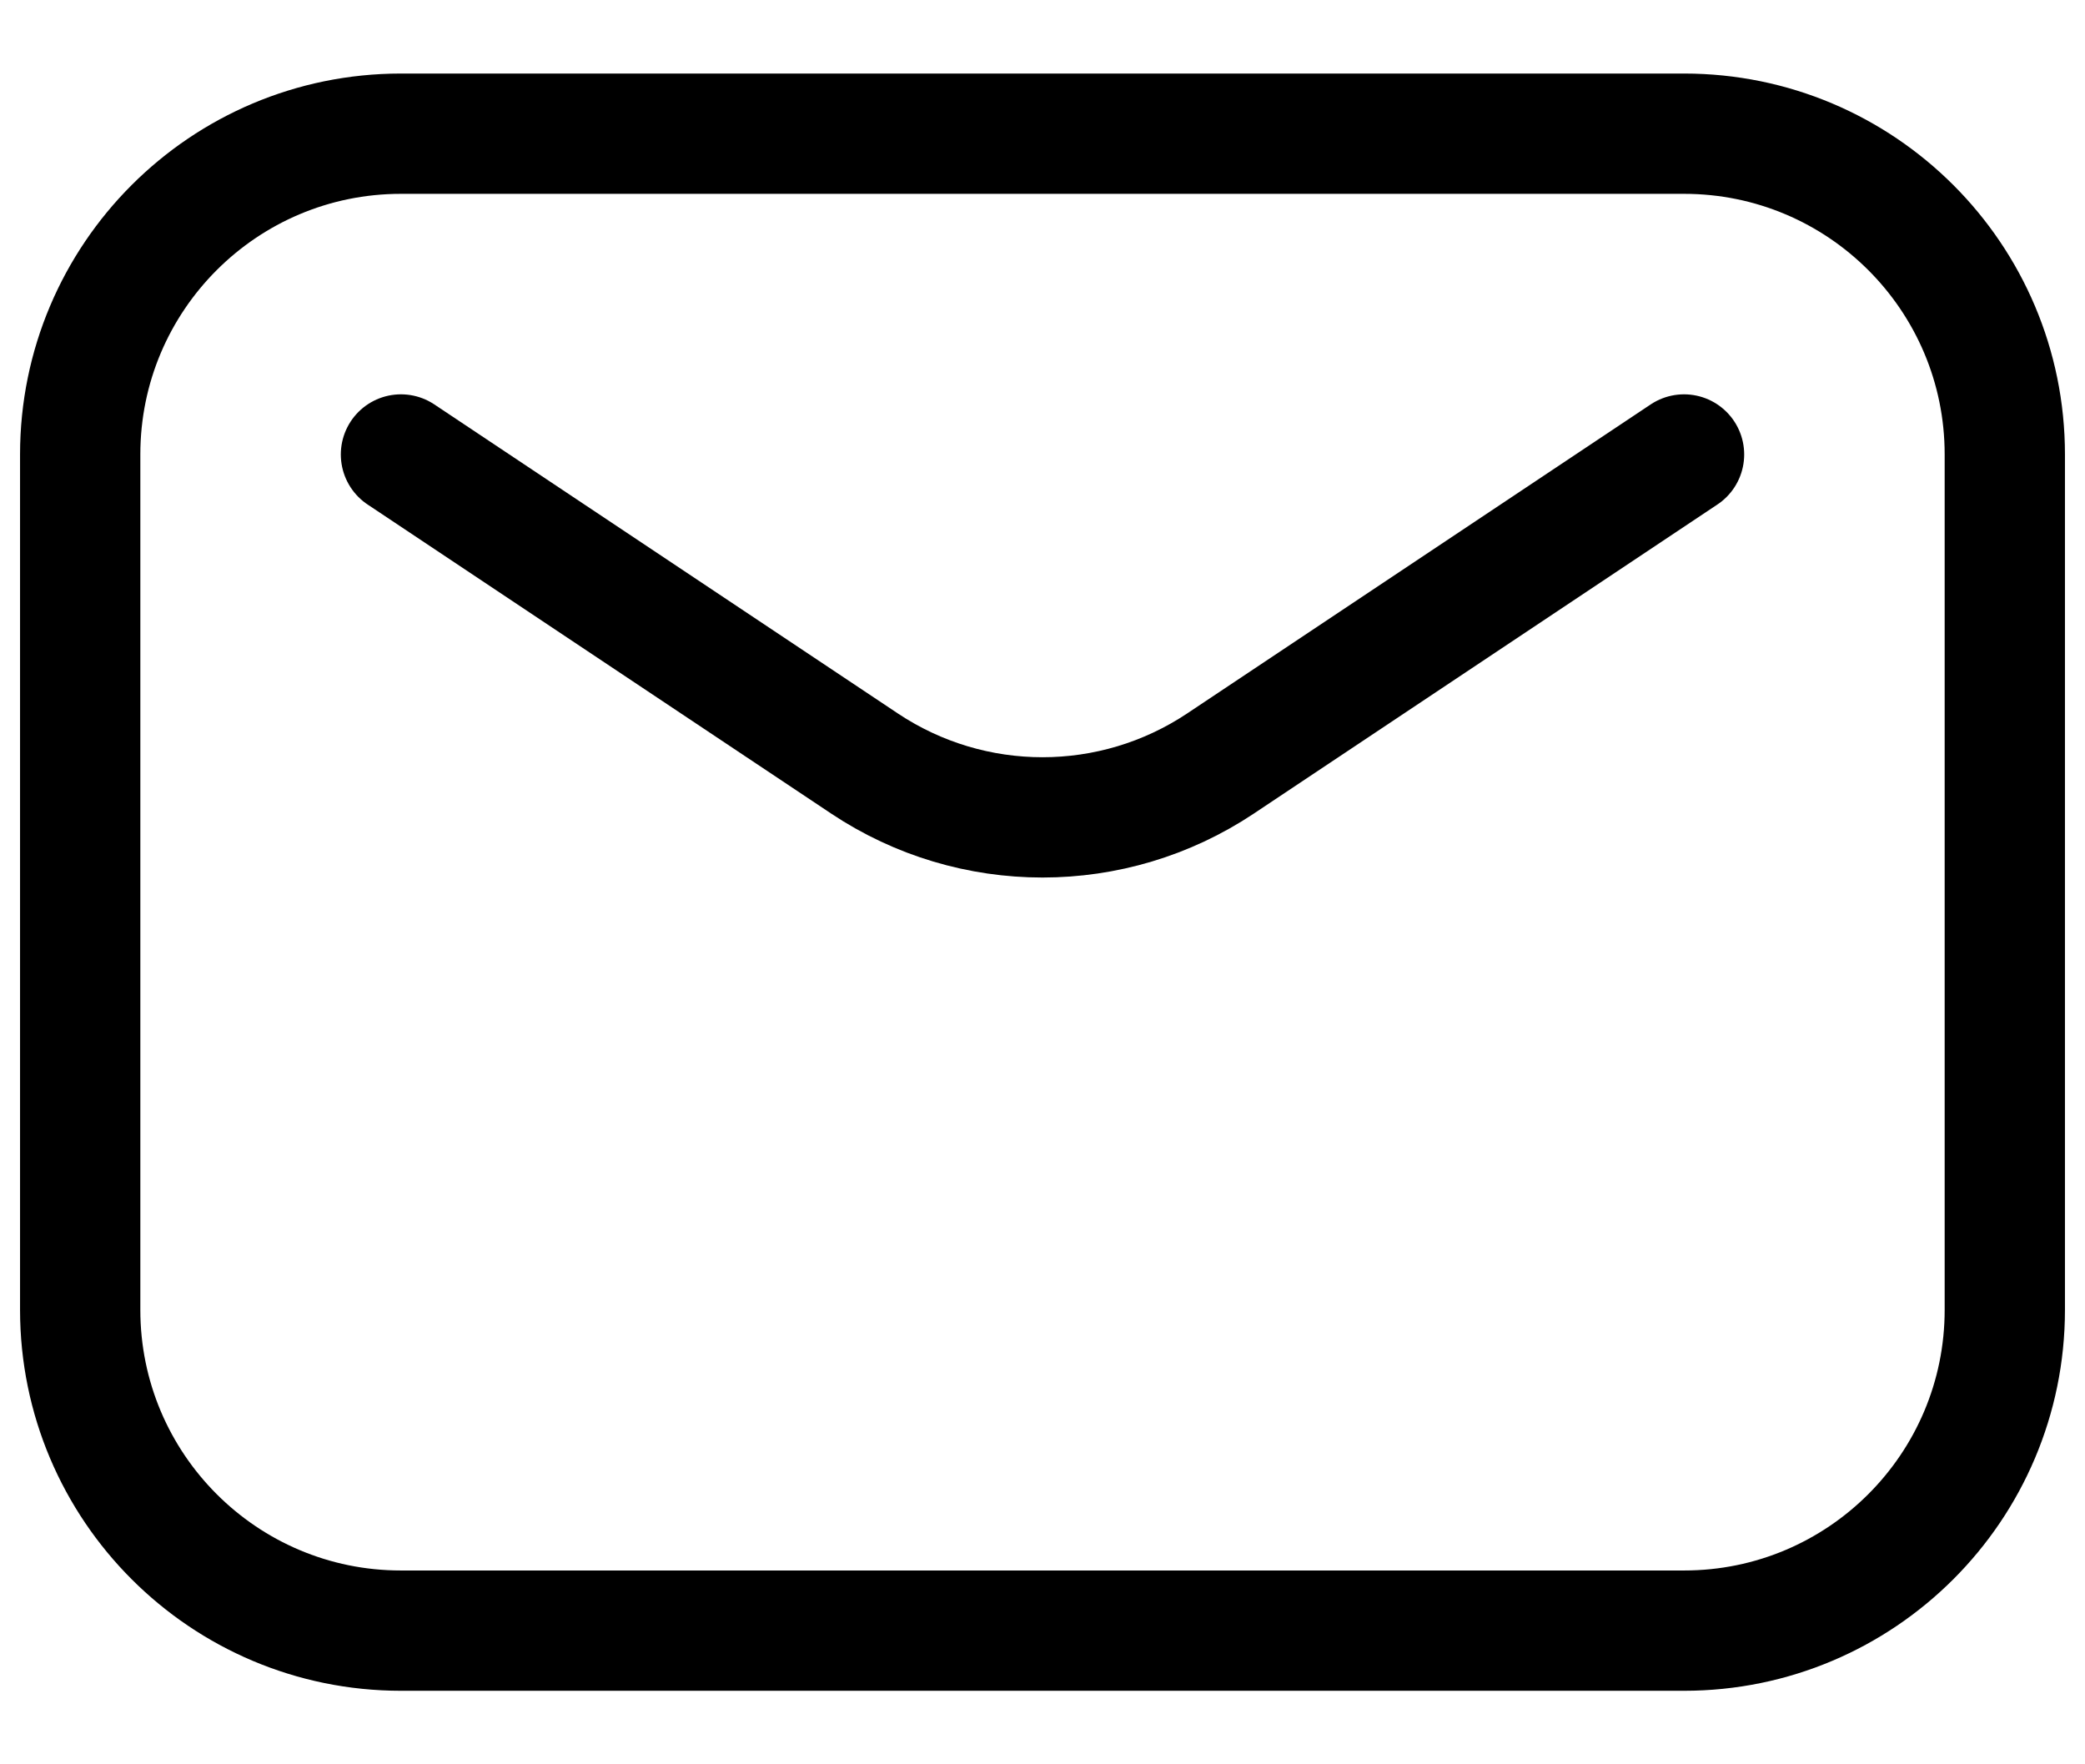 <svg width="26" height="22" viewBox="0 0 26 22" fill="none" xmlns="http://www.w3.org/2000/svg">
<path d="M5 5.667L10.781 9.521C12.125 10.416 13.875 10.416 15.219 9.521L21 5.667M5 20.333H21C23.209 20.333 25 18.542 25 16.333V5.667C25 3.457 23.209 1.667 21 1.667H5C2.791 1.667 1 3.457 1 5.667V16.333C1 18.542 2.791 20.333 5 20.333Z" stroke="#070707" style="stroke:#070707;stroke:color(display-p3 0.028 0.028 0.028);stroke-opacity:1;" stroke-width="1.5" stroke-linecap="round" stroke-linejoin="round"/>
</svg>
